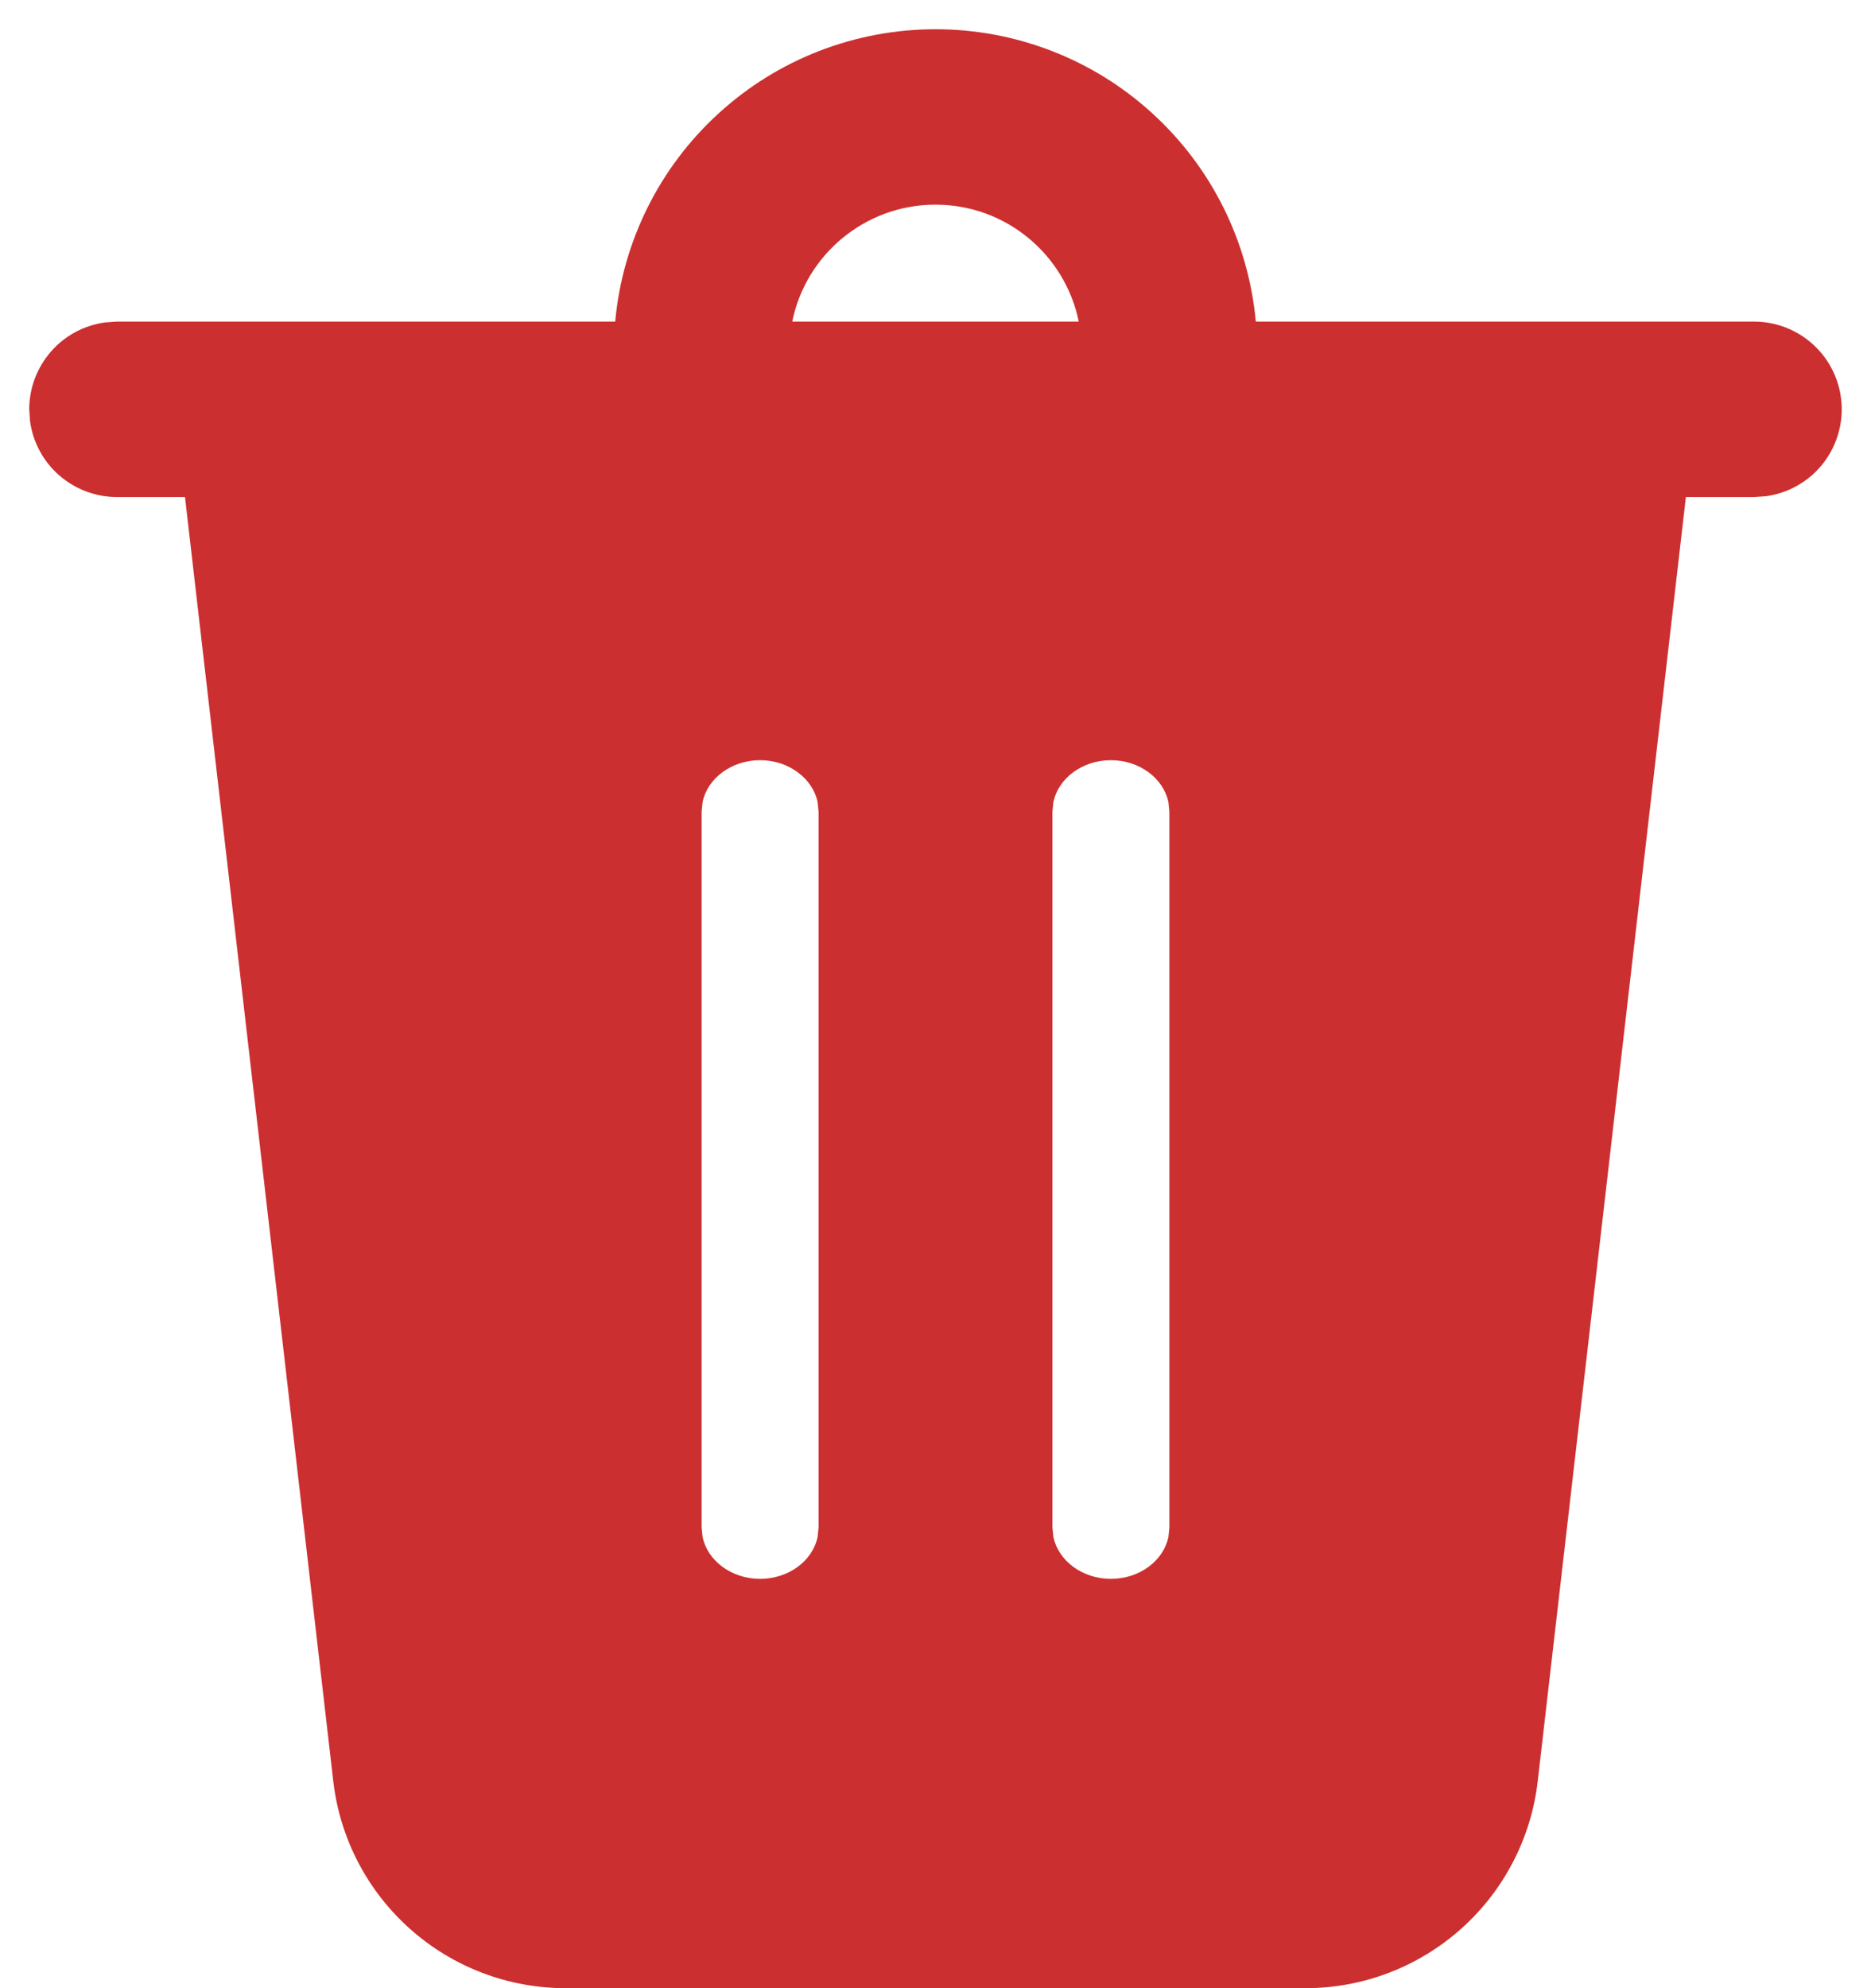 <svg width="16" height="17" viewBox="0 0 16 17" fill="none" xmlns="http://www.w3.org/2000/svg">
<path d="M8 0.25C8.686 0.25 9.348 0.506 9.854 0.969C10.361 1.431 10.677 2.067 10.739 2.75H15C15.19 2.75 15.373 2.822 15.512 2.952C15.651 3.082 15.735 3.259 15.748 3.449C15.761 3.638 15.701 3.826 15.582 3.973C15.462 4.121 15.29 4.217 15.102 4.243L15 4.25H14.417L13.15 15.23C13.094 15.717 12.86 16.167 12.494 16.493C12.127 16.82 11.654 17 11.163 17H4.837C4.346 17 3.873 16.82 3.506 16.493C3.14 16.167 2.906 15.717 2.85 15.23L1.582 4.25H1C0.819 4.25 0.644 4.184 0.507 4.065C0.37 3.946 0.282 3.782 0.257 3.602L0.25 3.5C0.25 3.319 0.316 3.144 0.435 3.007C0.554 2.87 0.718 2.782 0.898 2.757L1 2.75H5.261C5.323 2.067 5.639 1.431 6.146 0.969C6.652 0.506 7.314 0.25 8 0.25ZM6.5 6.5C6.255 6.5 6.05 6.655 6.008 6.859L6 6.938V13.063L6.008 13.141C6.05 13.345 6.255 13.5 6.5 13.5C6.745 13.5 6.95 13.345 6.992 13.141L7 13.062V6.939L6.992 6.859C6.95 6.656 6.745 6.5 6.5 6.5ZM9.5 6.5C9.255 6.5 9.05 6.655 9.008 6.859L9 6.938V13.063L9.008 13.141C9.05 13.345 9.255 13.5 9.5 13.5C9.745 13.5 9.95 13.345 9.992 13.141L10 13.062V6.939L9.992 6.859C9.95 6.656 9.745 6.5 9.5 6.5ZM8 1.75C7.395 1.75 6.89 2.18 6.775 2.75H9.225C9.109 2.18 8.605 1.75 8 1.75Z" fill="#CC2F2F"/>
</svg>
